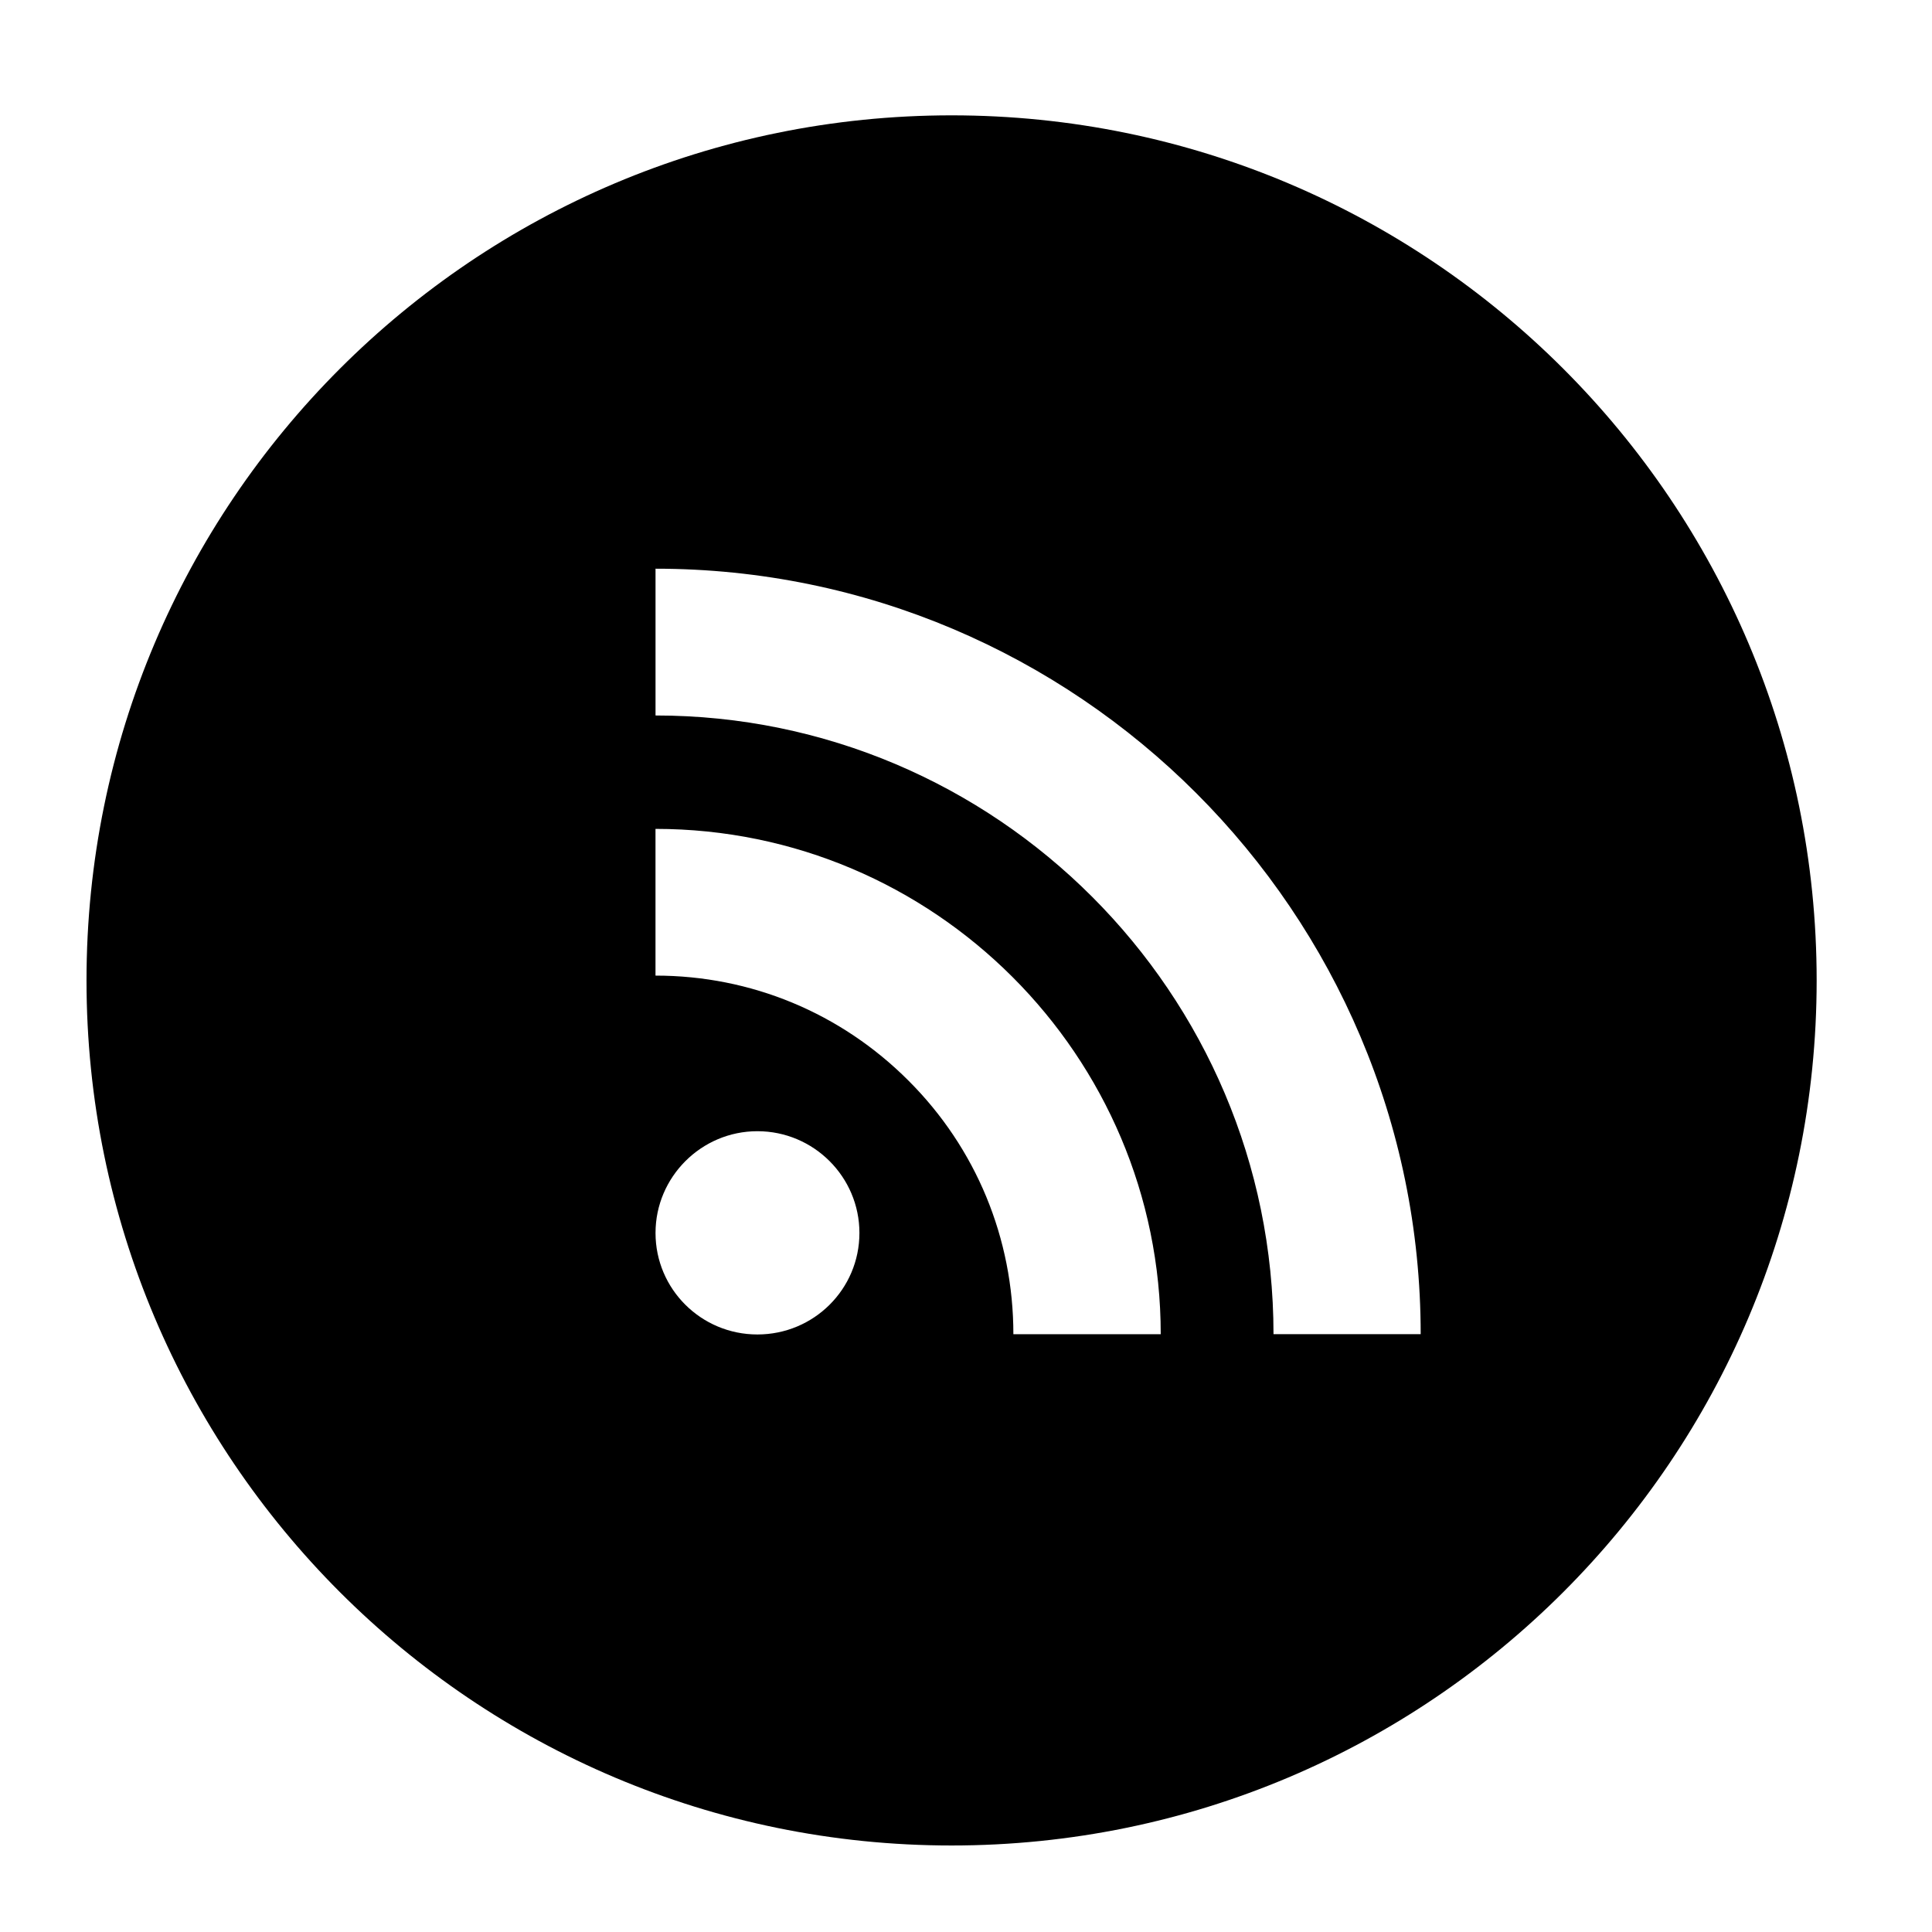 <svg version="1.1" viewBox="0 0 67 67" xml:space="preserve" xmlns="http://www.w3.org/2000/svg" xmlns:xlink="http://www.w3.org/1999/xlink"><path d="M44.164,46.268h5.104c0-14.633-11.904-26.546-26.535-26.546  v5.09C34.547,24.812,44.164,34.439,44.164,46.268z M35.143,46.27L35.143,46.27h5.11c0-9.664-7.862-17.525-17.521-17.525v5.088  c3.313,0,6.429,1.295,8.774,3.643C33.85,39.816,35.143,42.945,35.143,46.27z M33,64C16.432,64,3,50.568,3,34C3,17.431,16.432,4,33,4  s30,13.431,30,30C63,50.568,49.568,64,33,64z M26.266,46.278c1.957,0,3.538-1.573,3.538-3.521c0-1.938-1.581-3.528-3.538-3.528  c-1.949,0-3.533,1.591-3.533,3.528C22.732,44.705,24.316,46.278,26.266,46.278z" /></svg>